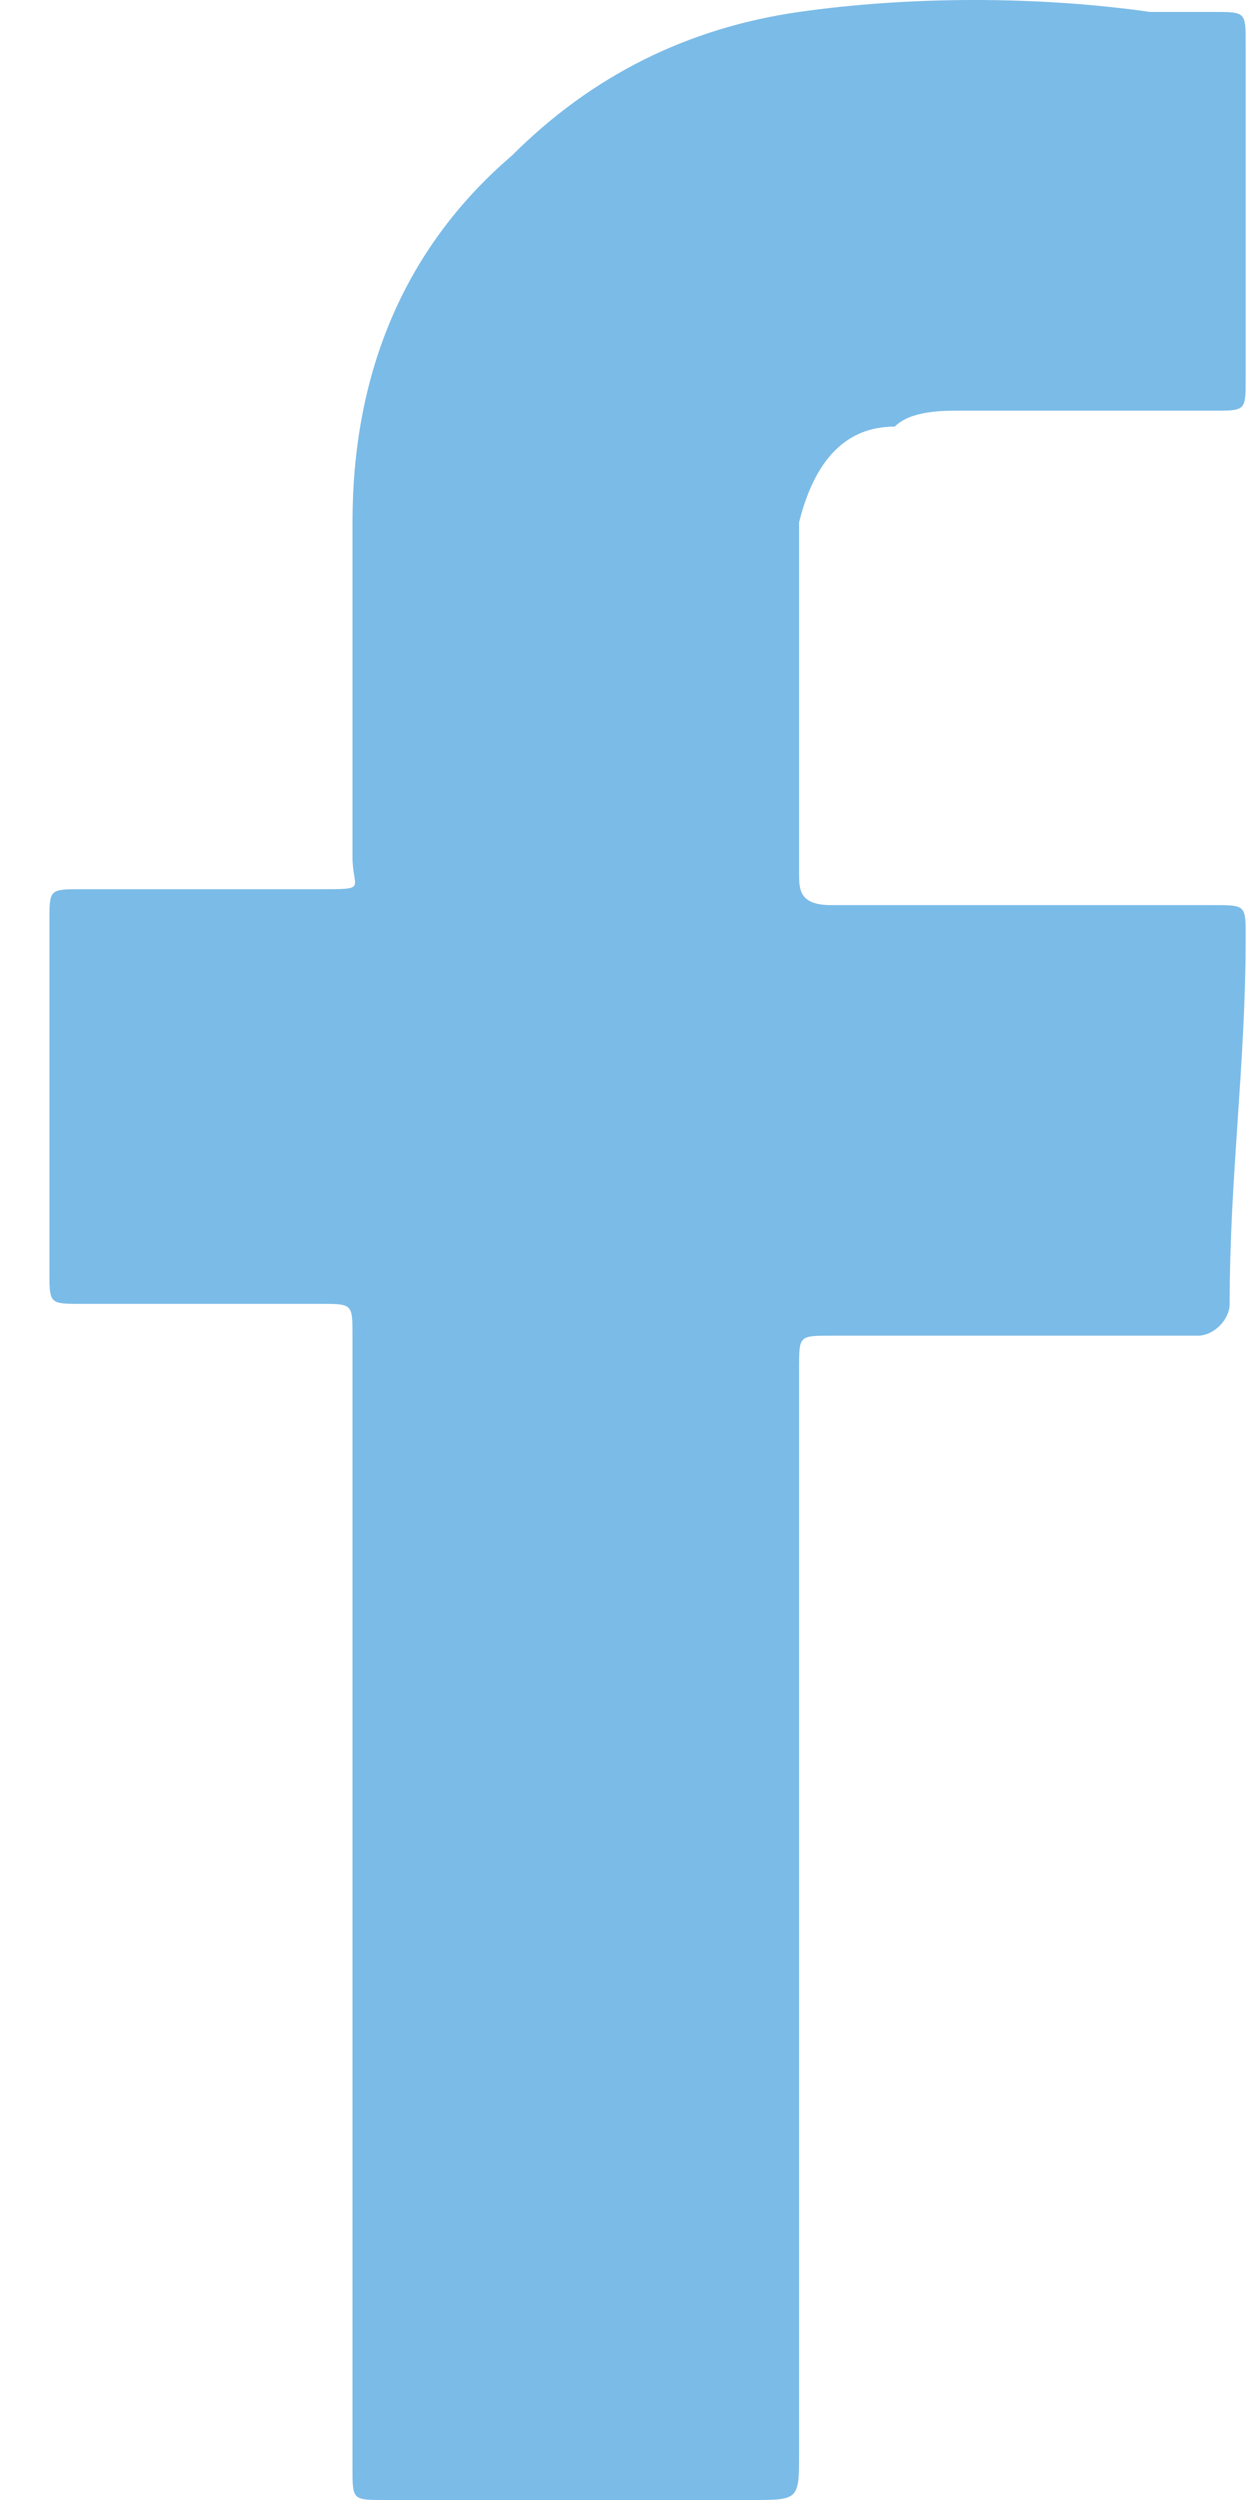<svg width="11" height="22" viewBox="0 0 11 22" fill="none" xmlns="http://www.w3.org/2000/svg">
<path d="M3.102 16.526C3.102 14.982 3.102 13.298 3.102 11.754C3.102 11.474 3.102 11.474 2.821 11.474C2.12 11.474 1.418 11.474 0.716 11.474C0.435 11.474 0.435 11.474 0.435 11.193C0.435 10.21 0.435 9.088 0.435 8.105C0.435 7.825 0.435 7.825 0.716 7.825C1.418 7.825 2.12 7.825 2.821 7.825C3.242 7.825 3.102 7.825 3.102 7.544C3.102 6.561 3.102 5.579 3.102 4.596C3.102 3.333 3.523 2.211 4.506 1.368C5.207 0.667 6.049 0.246 7.032 0.105C8.014 -0.035 9.137 -0.035 10.12 0.105C10.26 0.105 10.541 0.105 10.681 0.105C10.962 0.105 10.962 0.105 10.962 0.386C10.962 1.088 10.962 1.649 10.962 2.351C10.962 2.632 10.962 3.053 10.962 3.333C10.962 3.614 10.962 3.614 10.681 3.614C9.979 3.614 9.277 3.614 8.435 3.614C8.295 3.614 8.014 3.614 7.874 3.754C7.453 3.754 7.172 4.035 7.032 4.596C7.032 4.877 7.032 5.018 7.032 5.298C7.032 6.14 7.032 6.842 7.032 7.684C7.032 7.825 7.032 7.965 7.313 7.965C8.435 7.965 9.558 7.965 10.681 7.965C10.962 7.965 10.962 7.965 10.962 8.246C10.962 9.368 10.821 10.351 10.821 11.474C10.821 11.614 10.681 11.754 10.541 11.754C9.418 11.754 8.295 11.754 7.313 11.754C7.032 11.754 7.032 11.754 7.032 12.035C7.032 15.263 7.032 18.351 7.032 21.579C7.032 22 7.032 22 6.611 22C5.488 22 4.506 22 3.383 22C3.102 22 3.102 22 3.102 21.719C3.102 19.754 3.102 18.21 3.102 16.526Z" fill="#7BBBE7"/>
</svg>
